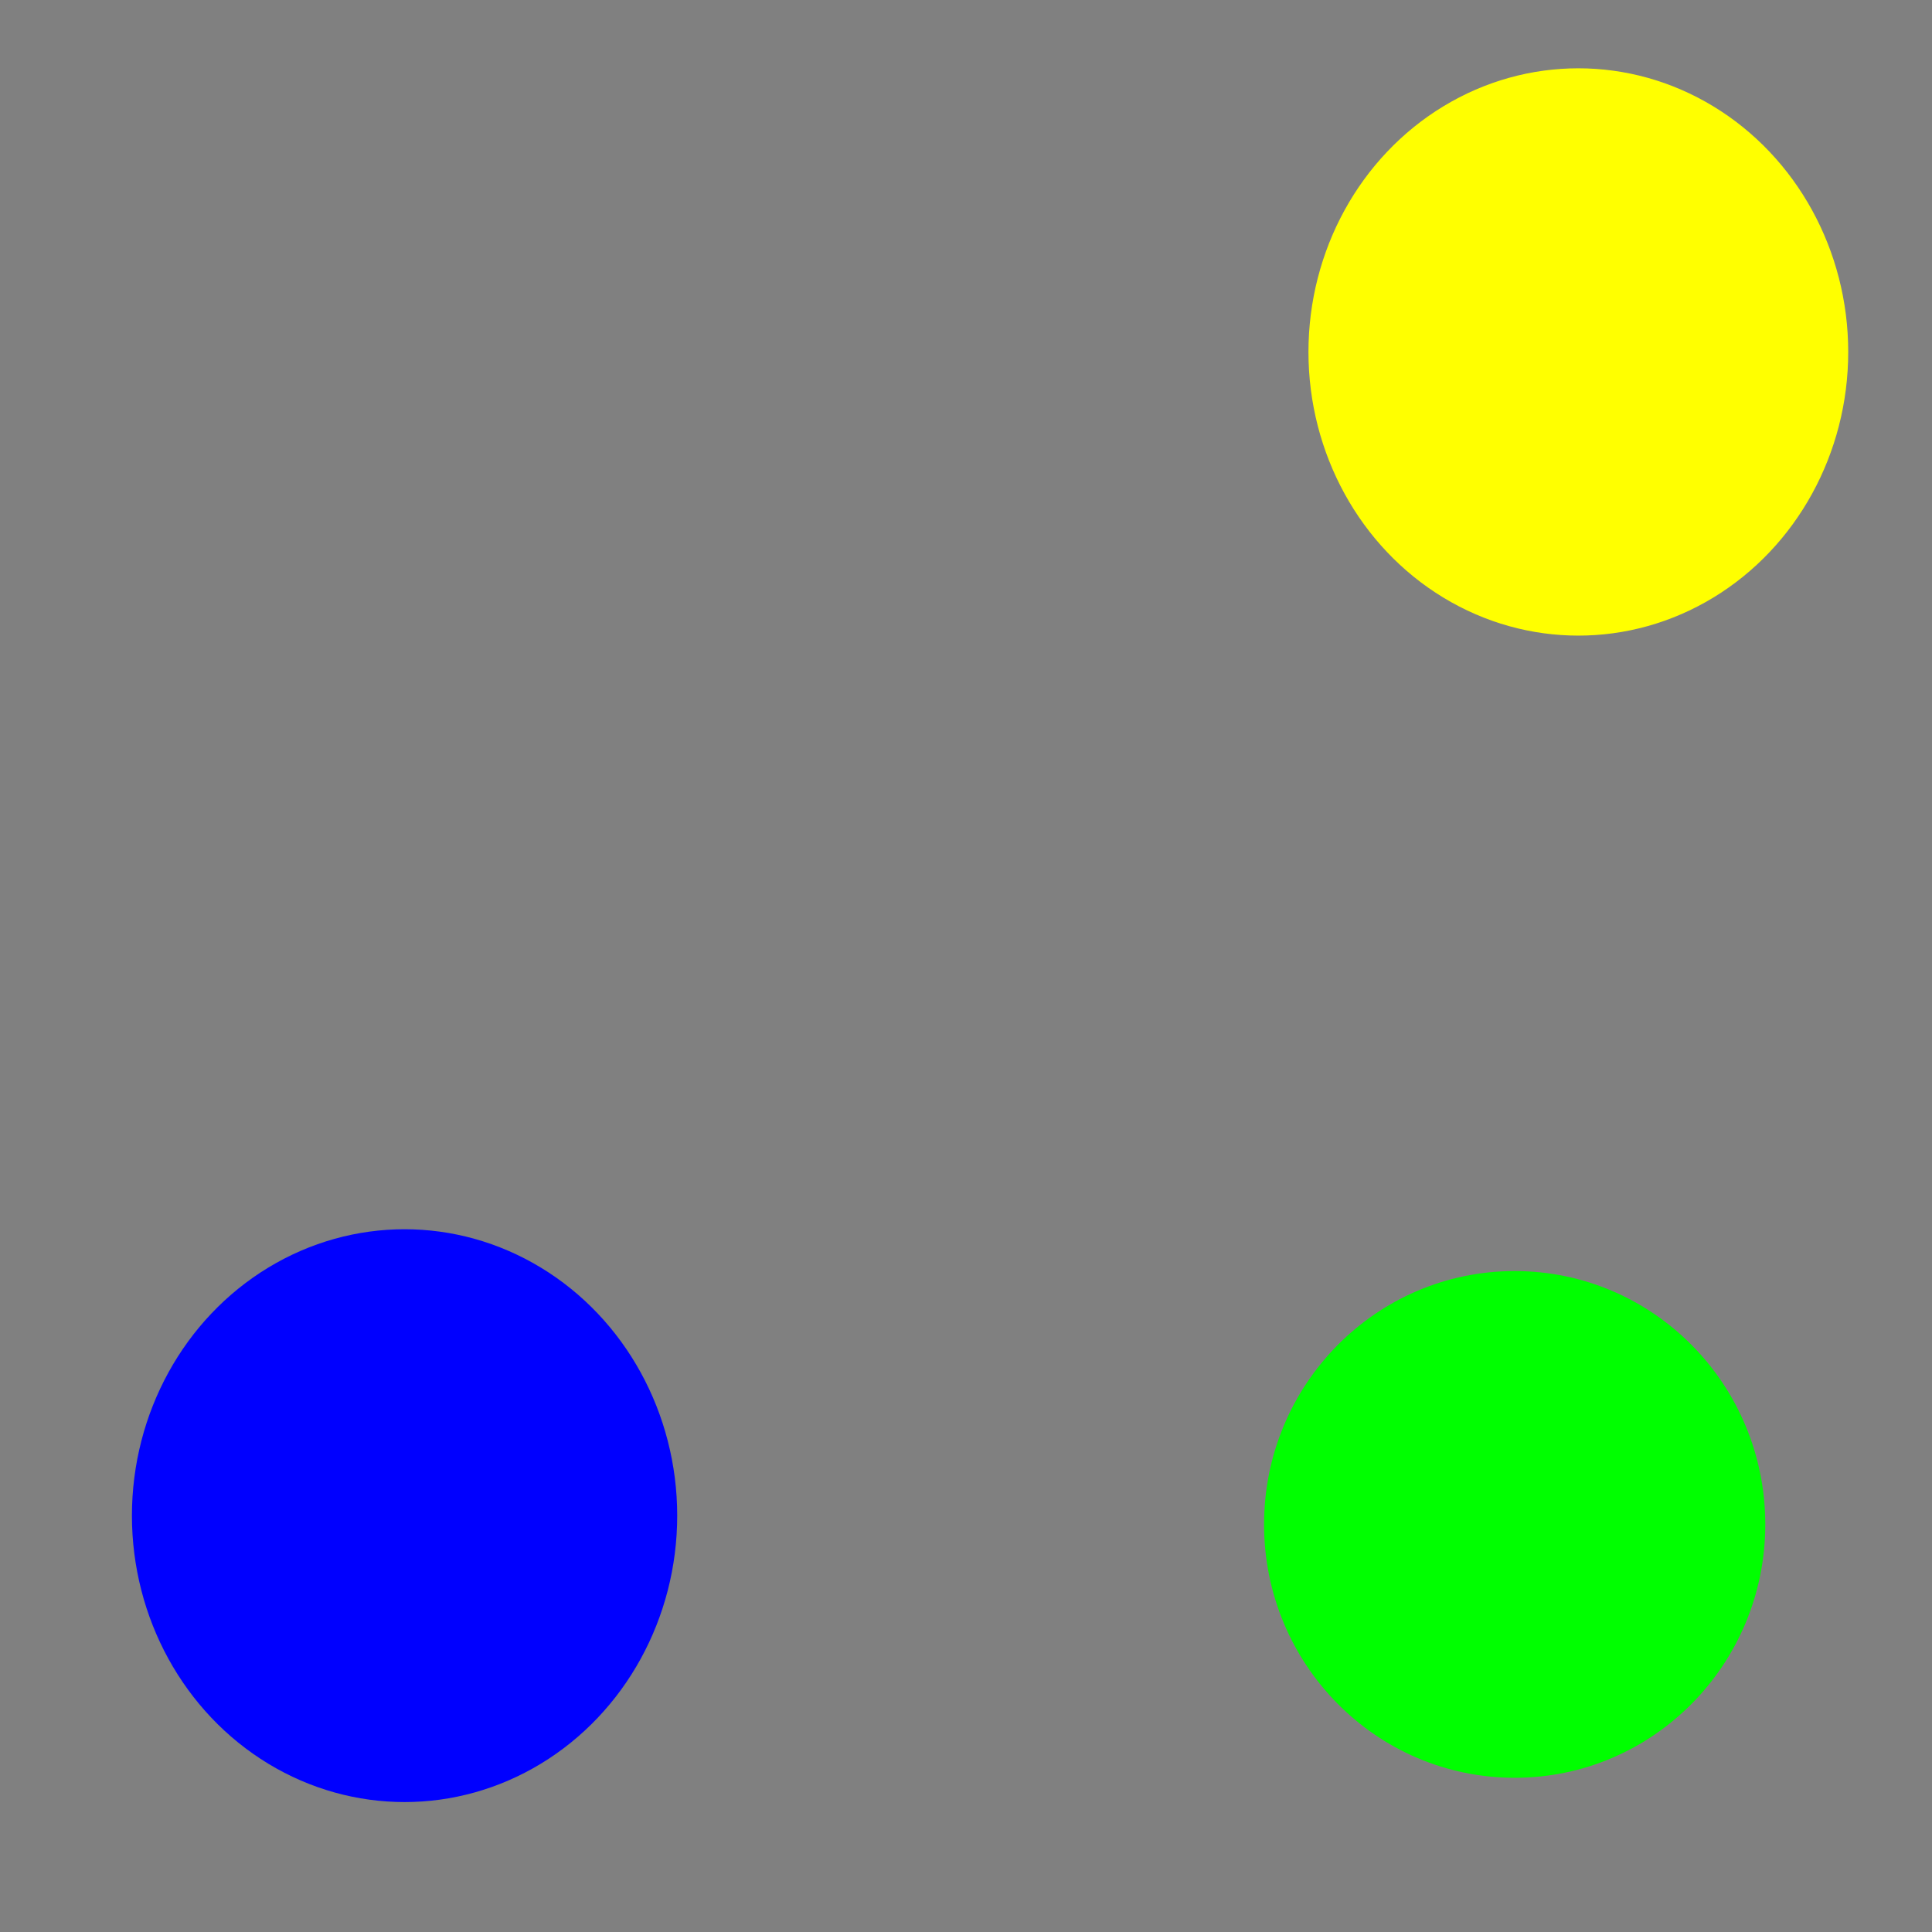 <?xml version="1.0" encoding="UTF-8" standalone="no"?>
<!-- Created with Inkscape (http://www.inkscape.org/) -->

<svg
   xmlns:dc="http://purl.org/dc/elements/1.1/"
   xmlns:cc="http://creativecommons.org/ns#"
   xmlns:rdf="http://www.w3.org/1999/02/22-rdf-syntax-ns#"
   xmlns:svg="http://www.w3.org/2000/svg"
   xmlns="http://www.w3.org/2000/svg"
   xmlns:sodipodi="http://sodipodi.sourceforge.net/DTD/sodipodi-0.dtd"
   xmlns:inkscape="http://www.inkscape.org/namespaces/inkscape"
   width="100mm"
   height="100mm"
   viewBox="0 0 354.331 354.331"
   id="svg4989"
   version="1.1"
   inkscape:version="0.91 r13725"
   sodipodi:docname="frame2.svg">
  <rect x="0" y="0" width="354.331" height="354.331" fill="#808080" stroke="none"/>
  <defs
     id="defs4991" />
  <sodipodi:namedview
     id="base"
     pagecolor="#ffffff"
     bordercolor="#666666"
     borderopacity="1.0"
     inkscape:pageopacity="0.0"
     inkscape:pageshadow="2"
     inkscape:zoom="0.66604444"
     inkscape:cx="177.16535"
     inkscape:cy="177.16535"
     inkscape:document-units="px"
     inkscape:current-layer="layer1"
     showgrid="false"
     inkscape:window-width="800"
     inkscape:window-height="848"
     inkscape:window-x="800"
     inkscape:window-y="24"
     inkscape:window-maximized="0" />
  <g
     inkscape:label="Layer 1"
     inkscape:groupmode="layer"
     id="layer1"
     transform="translate(0,-698.032)">
    <ellipse
       style="fill:#ffff00;fill-opacity:1;stroke:none;stroke-width:14.173;stroke-miterlimit:4;stroke-dasharray:none"
       id="path5558"
       cx="289.469"
       cy="762.582"
       rx="49.497"
       ry="52.023" />
    <ellipse
       style="fill:#0000ff;fill-opacity:1;stroke:none;stroke-width:14.173;stroke-miterlimit:4;stroke-dasharray:none"
       id="path5560"
       cx="74.198"
       cy="976.004"
       rx="50.003"
       ry="52.528" />
    <ellipse
       style="fill:#00ff00;fill-opacity:1;stroke:none;stroke-width:14.173;stroke-miterlimit:4;stroke-dasharray:none"
       id="path5556-3"
       cx="277.792"
       cy="977.611"
       rx="45.962"
       ry="46.467" />
  </g>
</svg>

